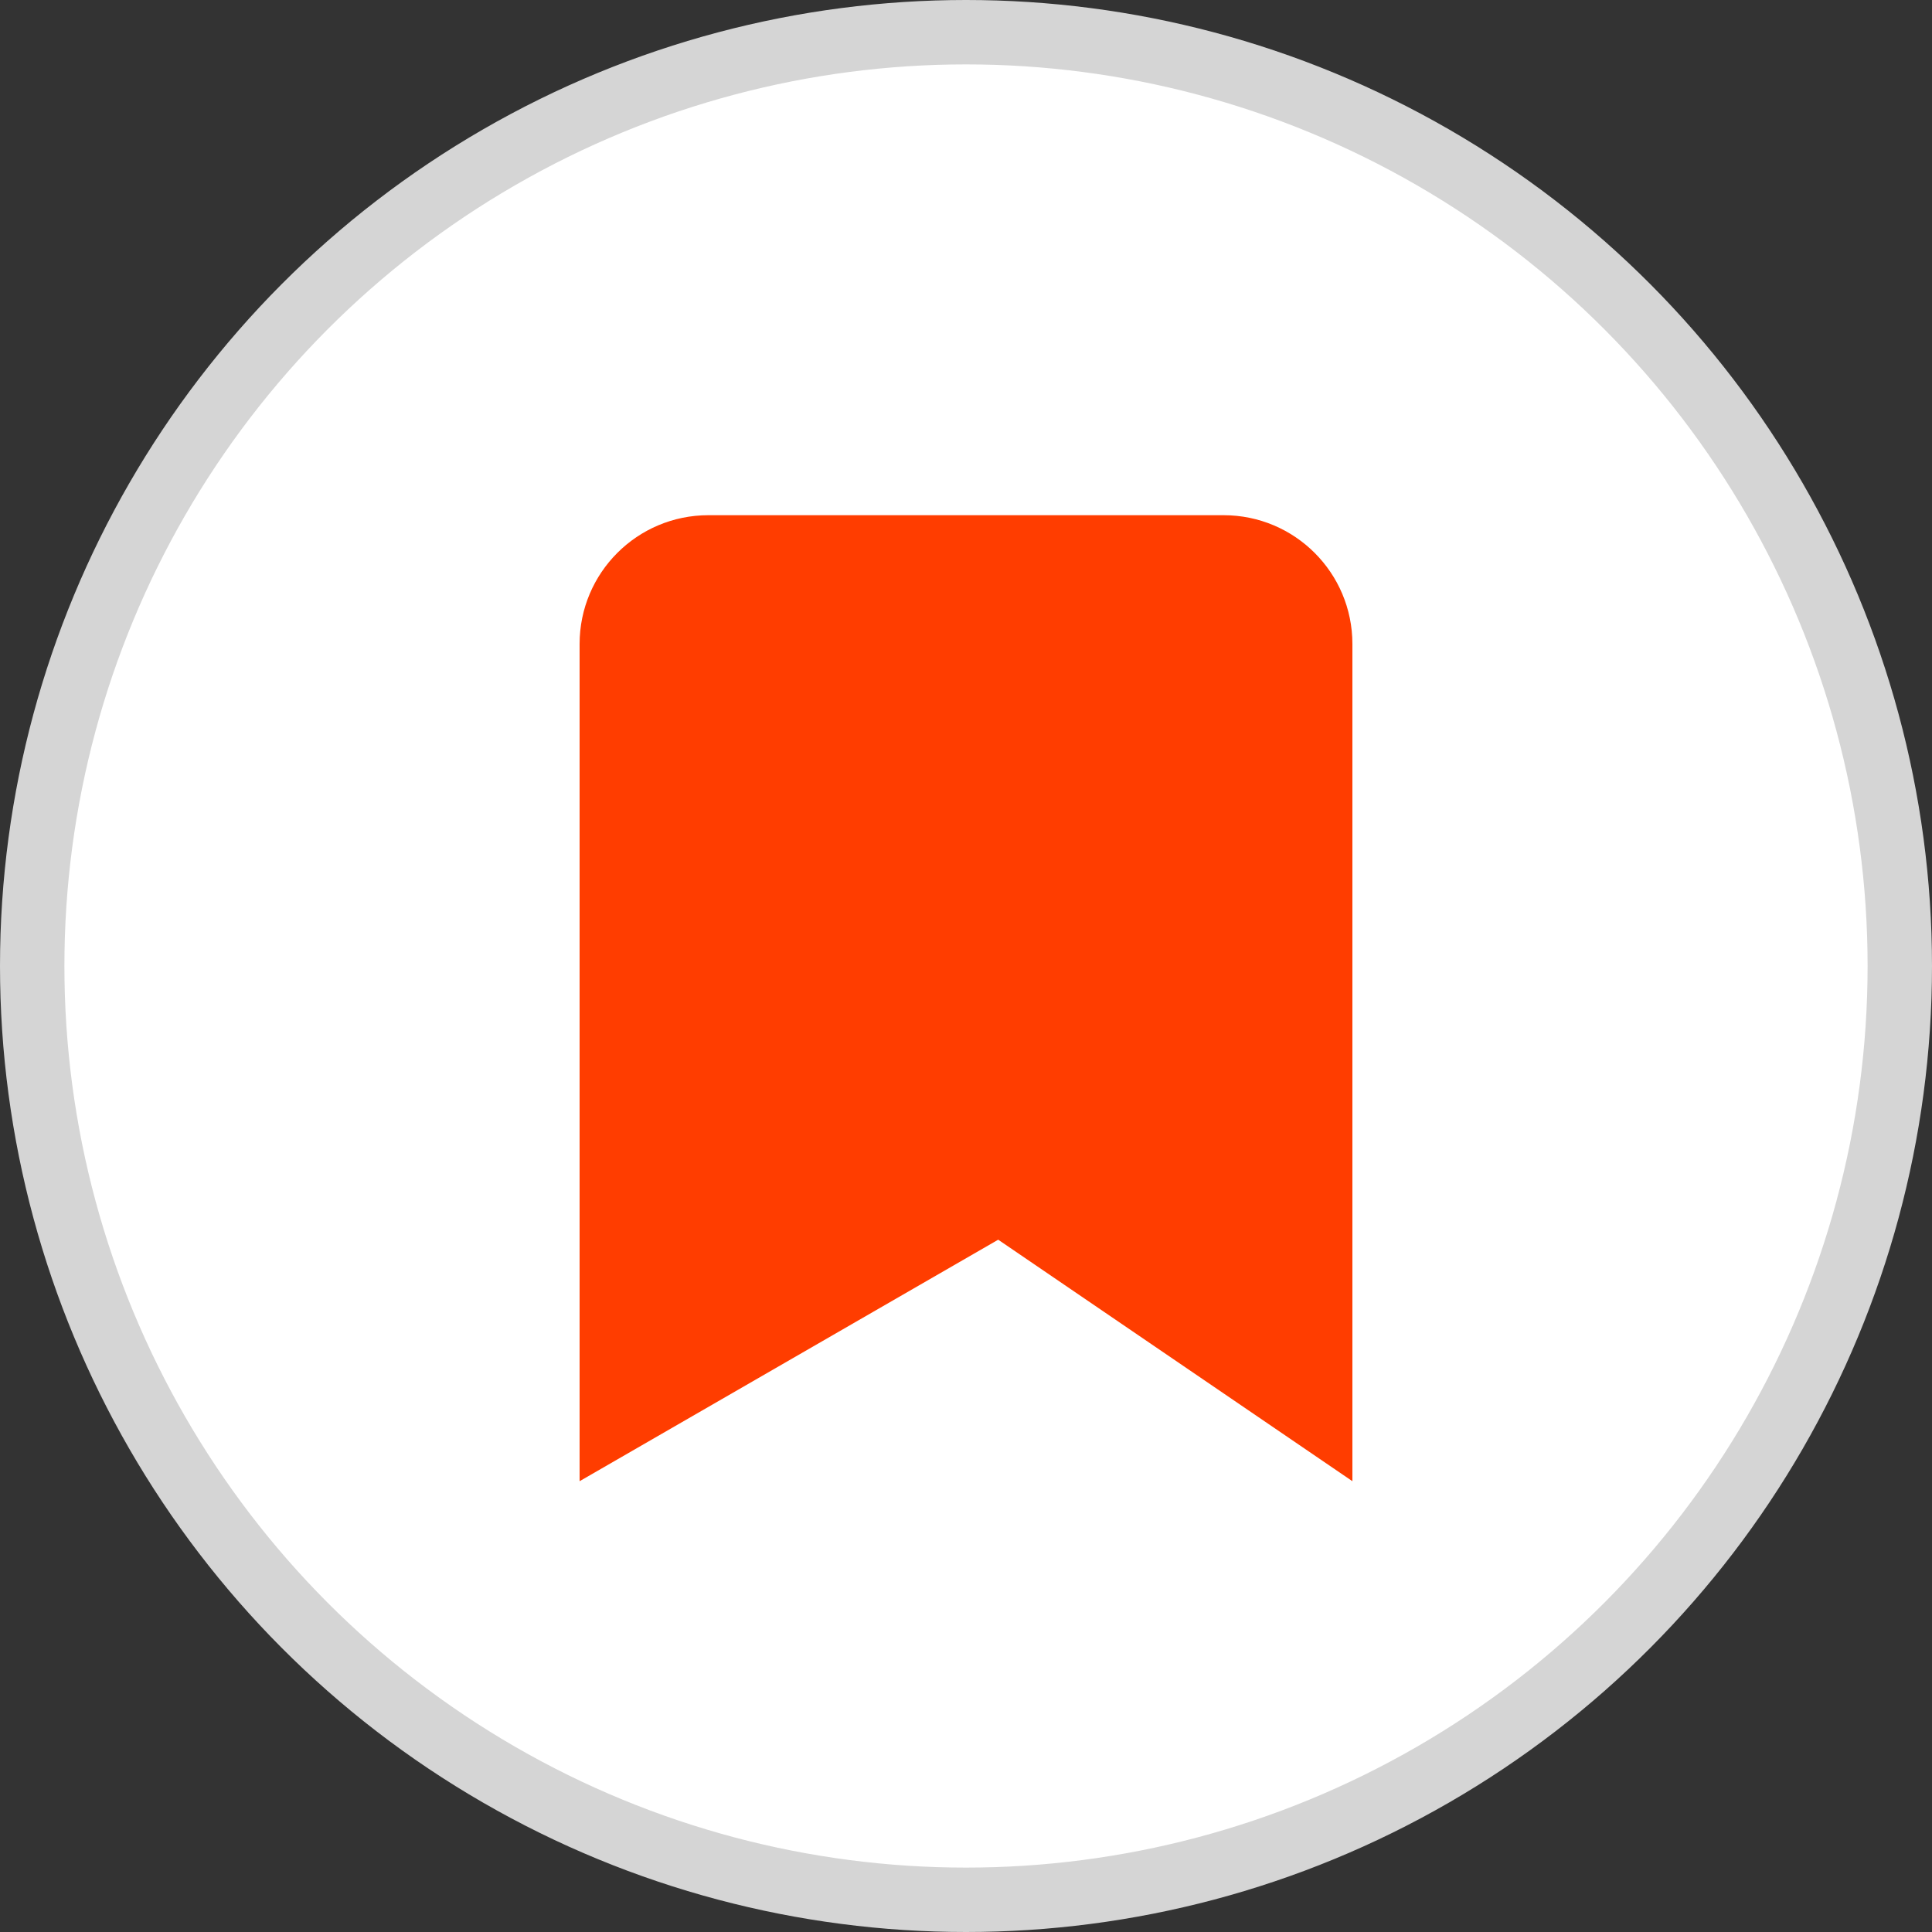 <svg width="30" height="30" viewBox="0 0 30 30" fill="none" xmlns="http://www.w3.org/2000/svg">
    <rect x="0" y="0" width="30" height="30" fill="#333333" stroke="none"/>
    <circle cx="15" cy="15" r="14.5" fill="white" stroke="#D5D5D5"/>
    <path d="M19 8H11C9.895 8 9 8.895 9 10V23L15.5 19.25L21 23V10C21 8.895 20.105 8 19 8Z" fill="#FF3D00"/>
</svg>
